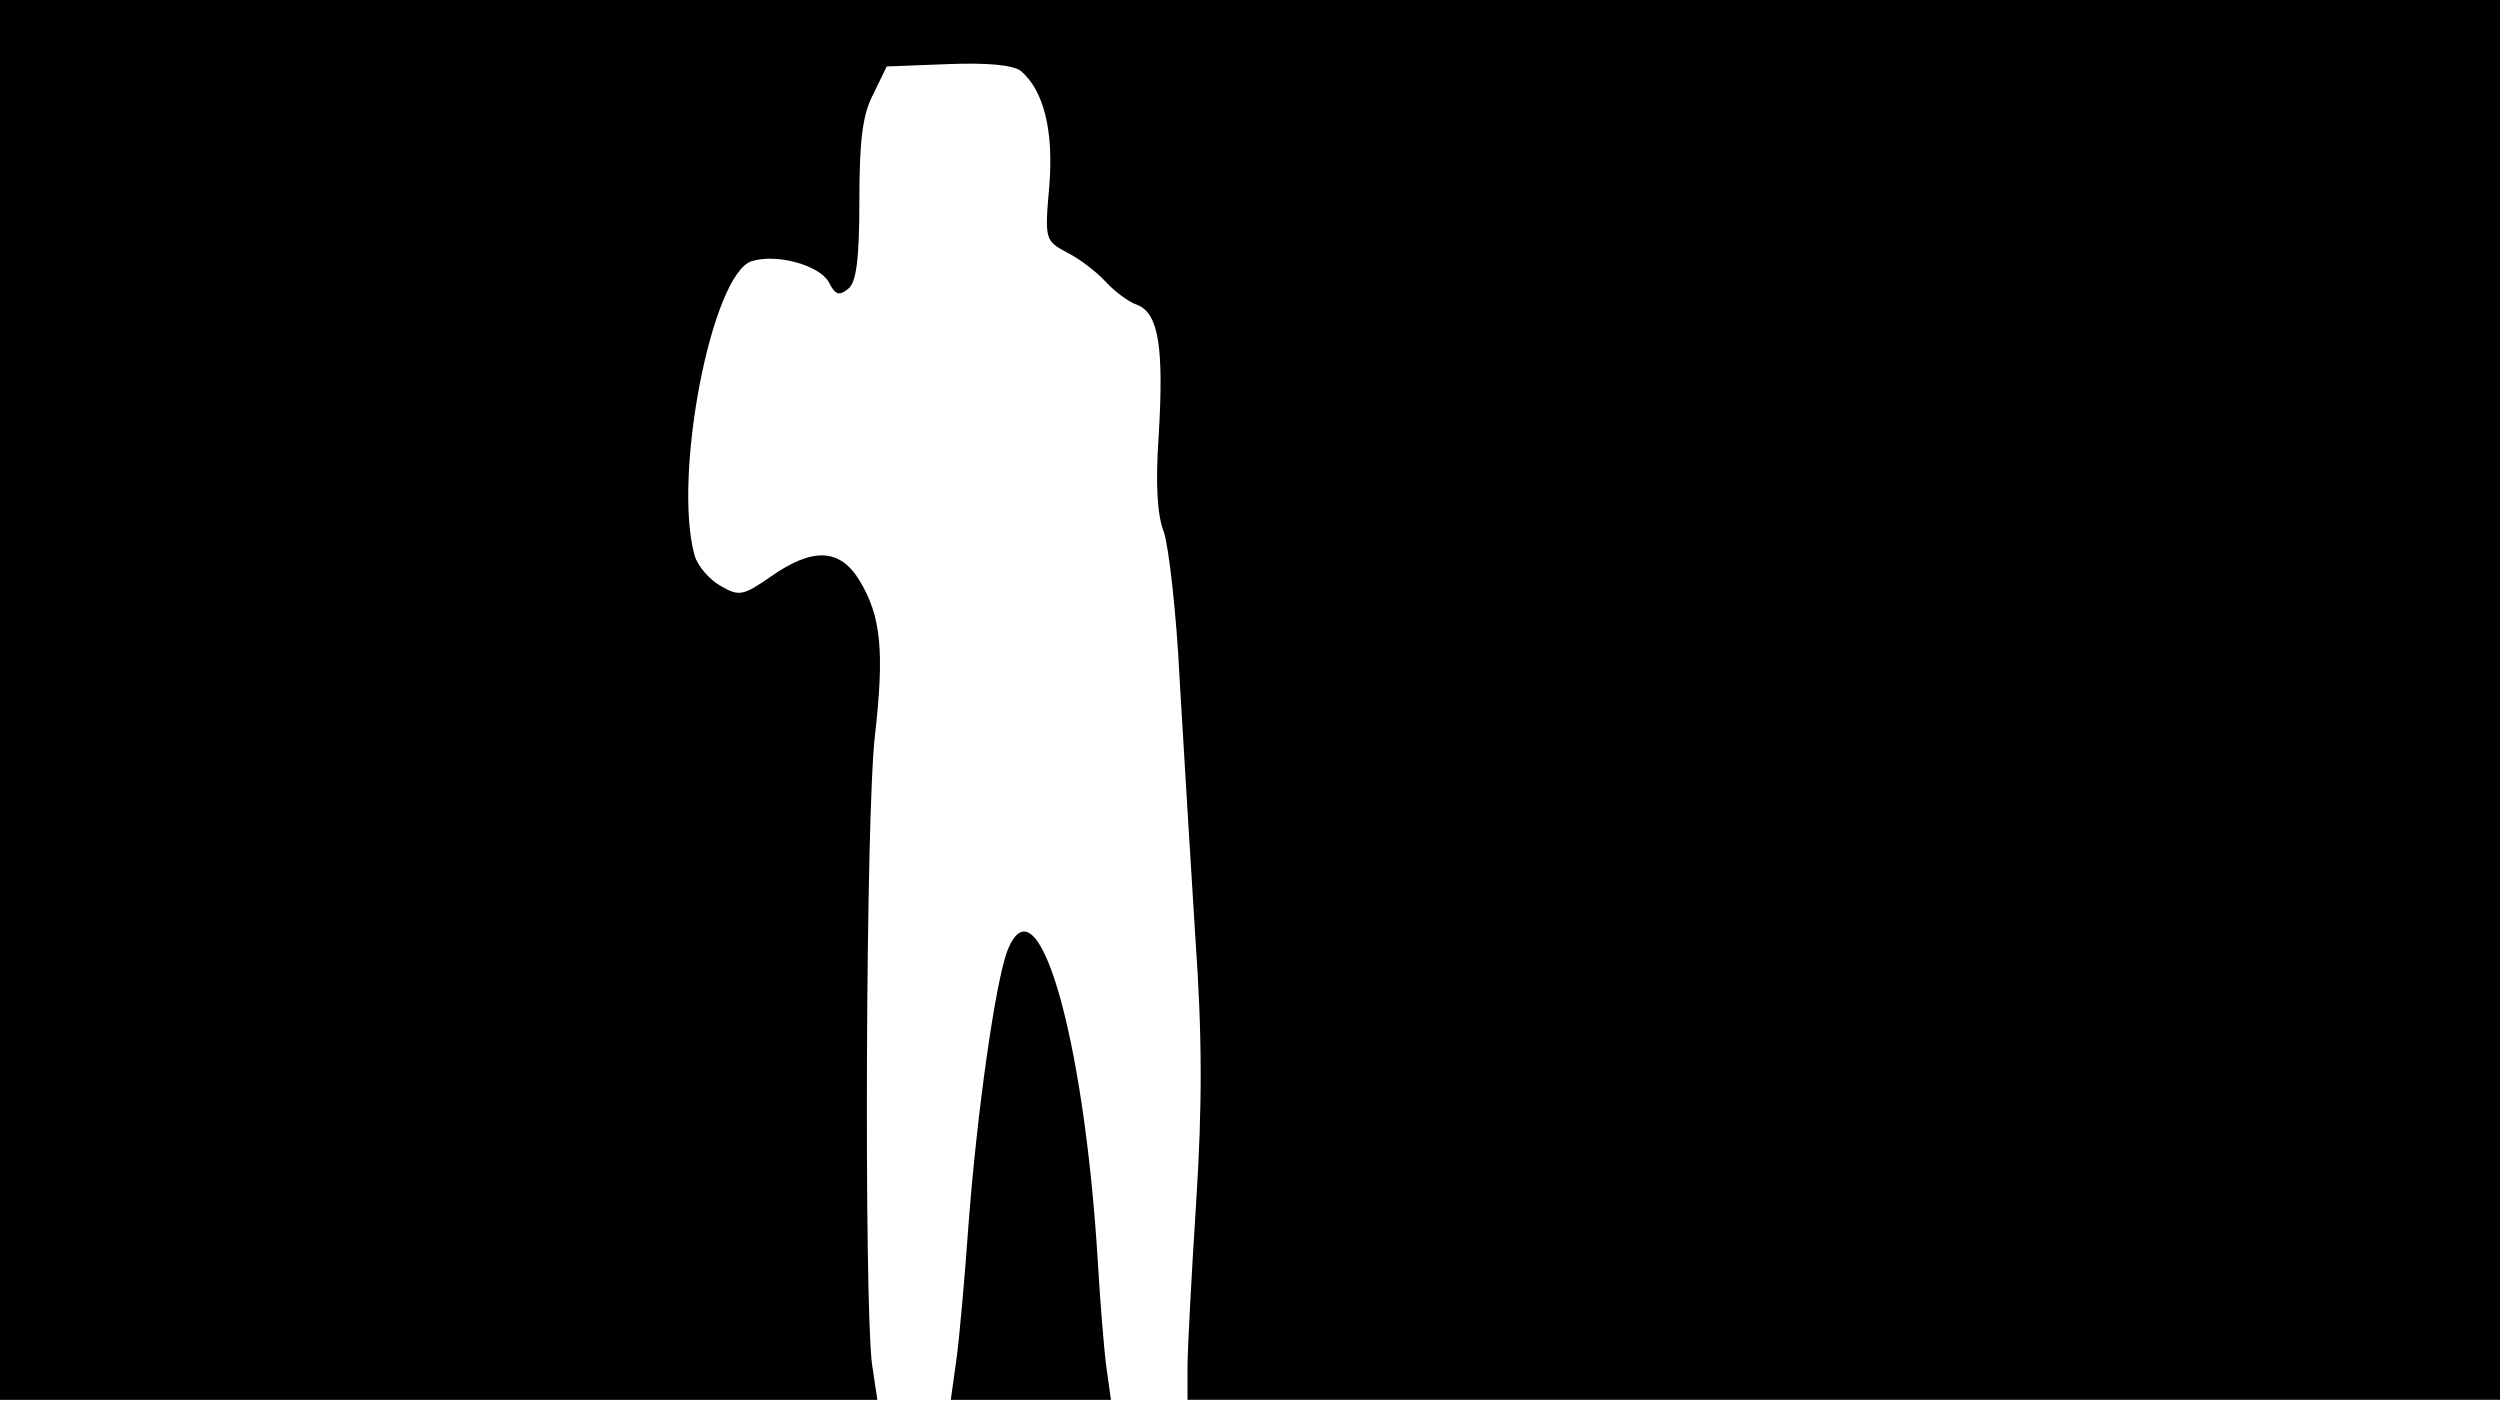 <svg version="1.0" xmlns="http://www.w3.org/2000/svg"
 width="668px" style="transform:scale(1,1.001);" height="375.75px" viewBox="0 0 320 180"
 preserveAspectRatio="xMidYMid meet">
<g transform="translate(0,180) scale(0.1,-0.1)"
fill="#000000" stroke="none">
<path d="M0 905 l0 -895 561 0 562 0 -7 47 c-10 84 -8 704 4 803 12 107 8 152 -20 198
-25 41 -60 42 -113 5 -36 -25 -41 -26 -65 -12 -14 8 -29 25 -33 39 -28 102 22
359 73 376 32 10 87 -5 99 -27 8 -16 13 -18 25 -8 10 8 14 37 14 113 0 76 4
110 18 136 l17 35 78 3 c51 2 84 -1 94 -9 29 -25 42 -76 36 -148 -6 -68 -5
-69 23 -84 16 -8 38 -25 49 -37 11 -12 29 -26 41 -30 27 -11 34 -54 27 -169
-4 -59 -2 -100 7 -122 6 -19 16 -104 20 -189 5 -85 14 -233 20 -328 9 -127 9
-216 1 -341 -6 -93 -11 -187 -11 -210 l0 -41 840 0 840 0 0 895 0 895 -1600 0
-1600 0 0 -895z"/>
<path d="M1289 583 c-15 -41 -38 -202 -49 -345 -5 -70 -12 -150 -16 -178 l-7 -50 103 0
102 0 -6 43 c-3 23 -8 85 -11 137 -18 290 -78 493 -116 393z"/>
</g>
</svg>
